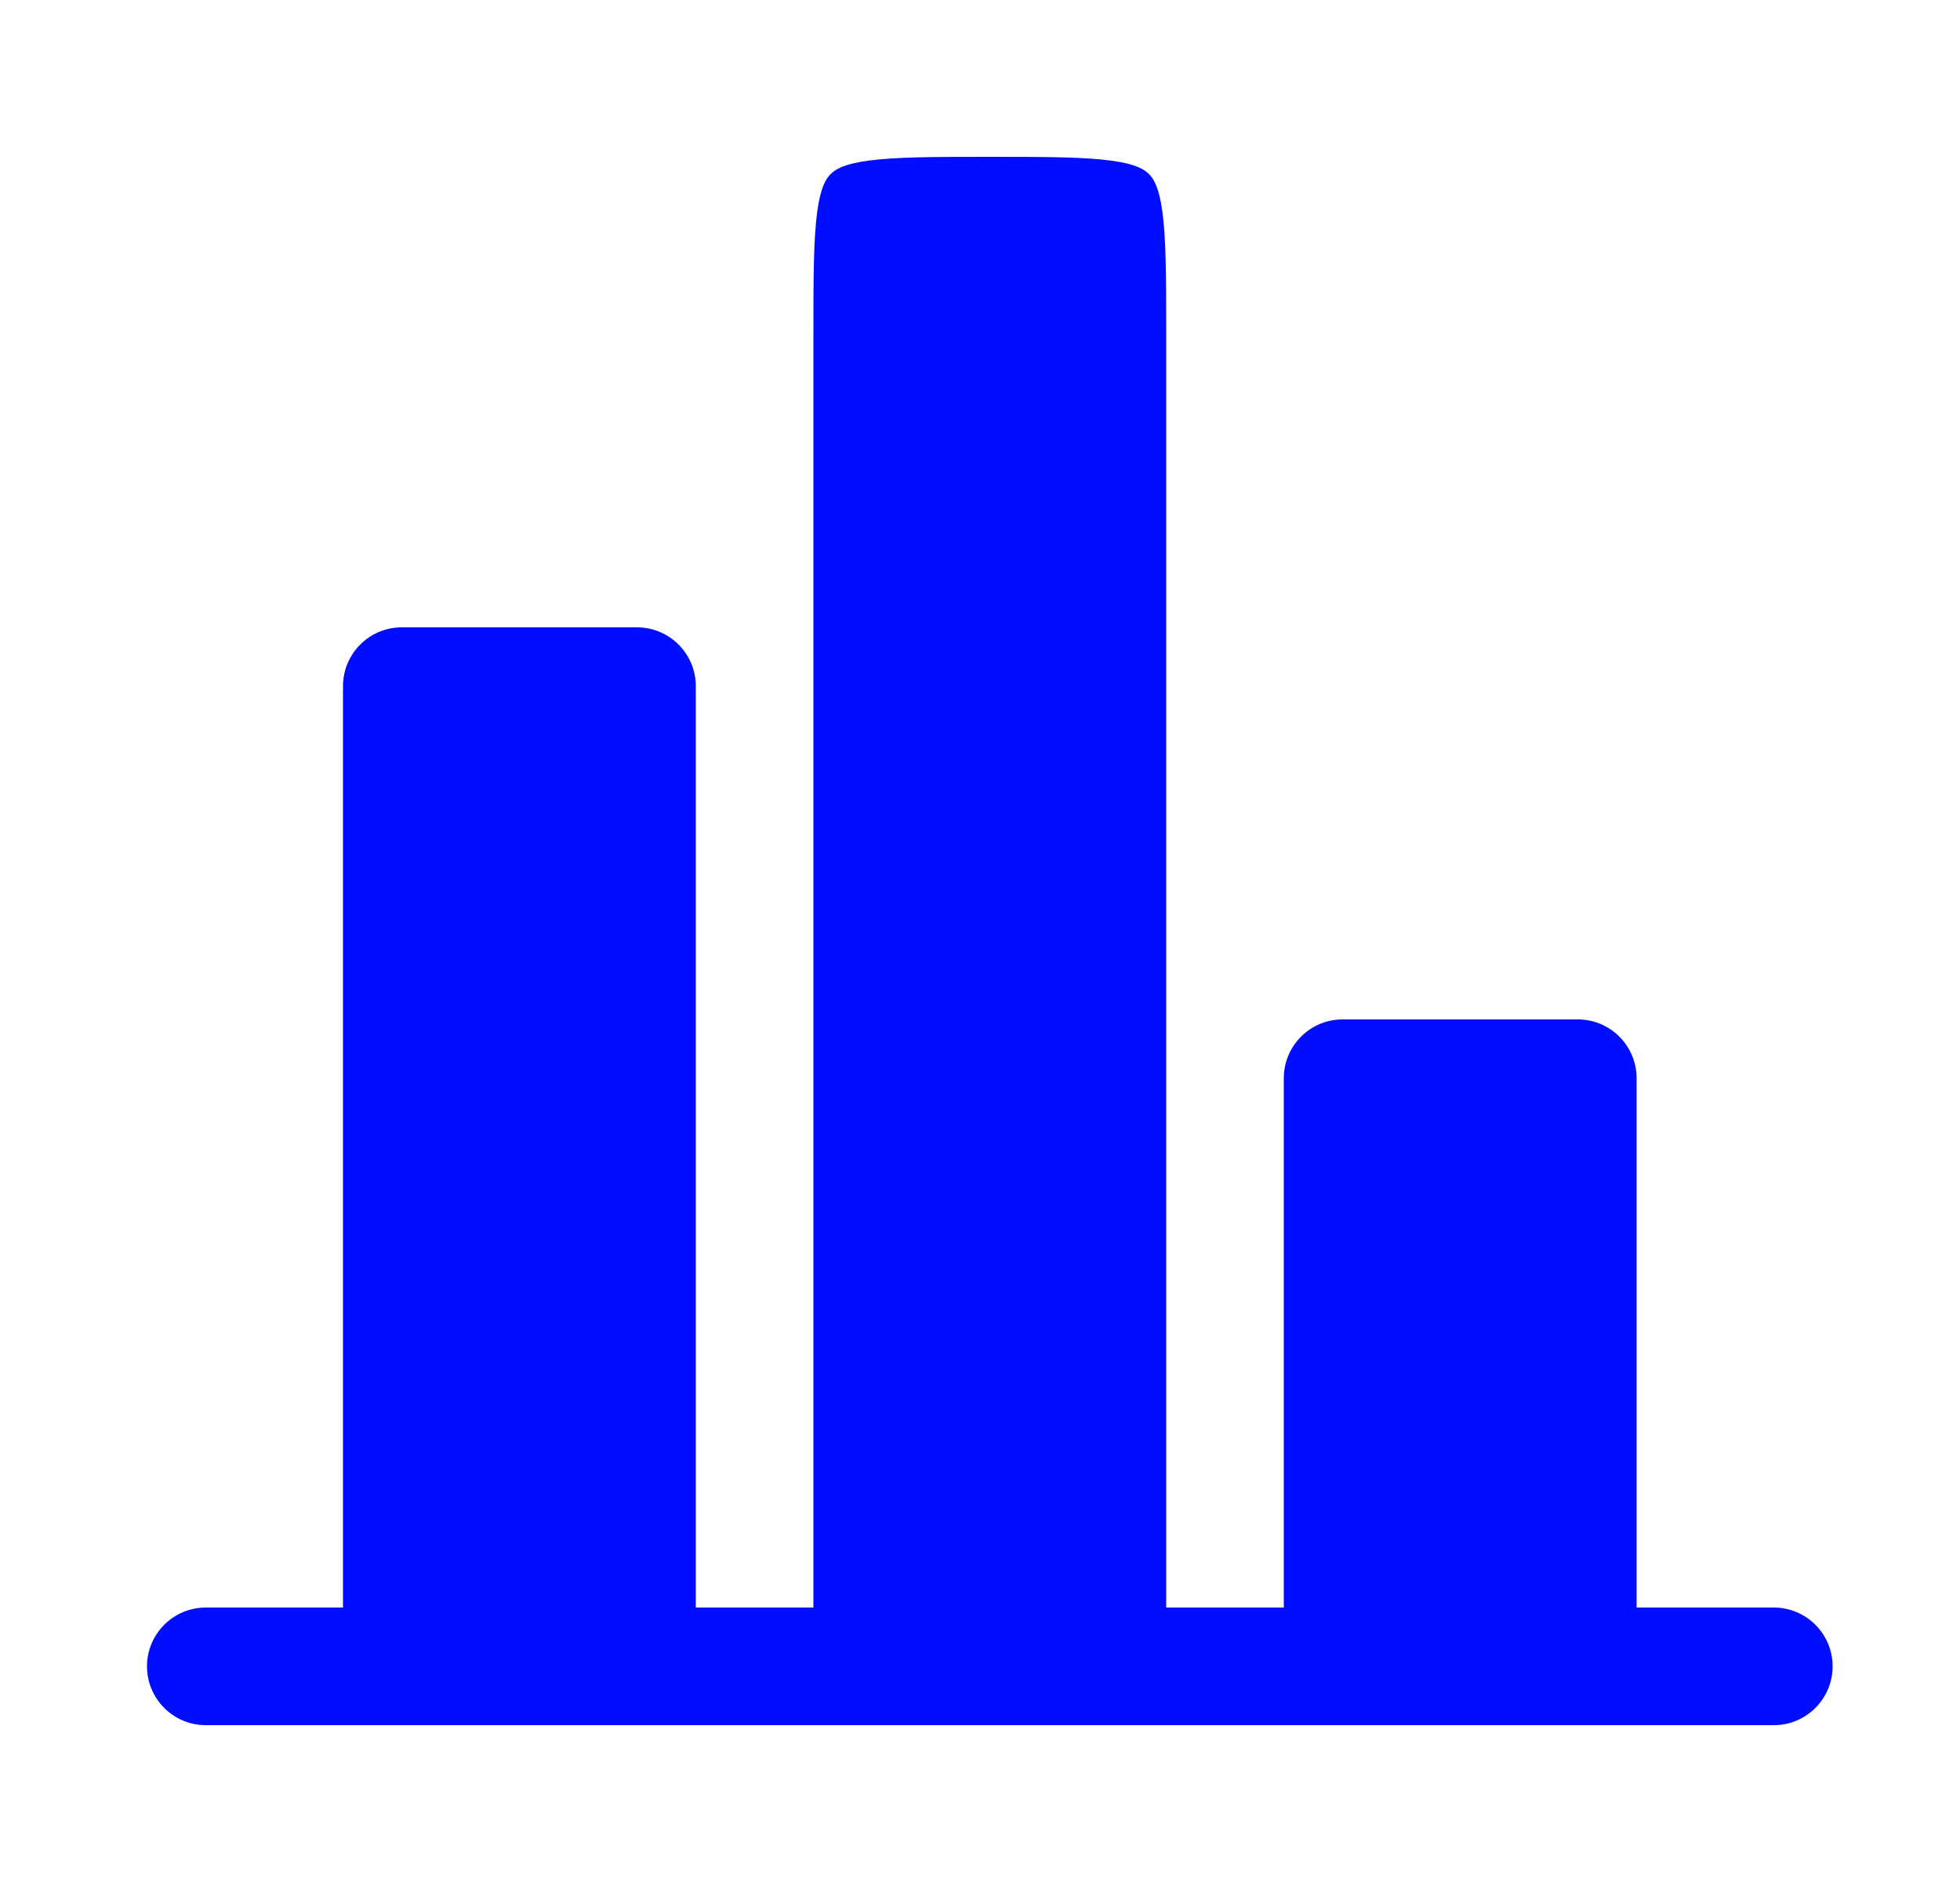 <svg width="25" height="24" viewBox="0 0 25 24" fill="none" xmlns="http://www.w3.org/2000/svg">
<path d="M20.875 13.75C20.875 13.336 20.539 13 20.125 13H17.125C16.711 13 16.375 13.336 16.375 13.75V20.5H14.875V4.25C14.875 3.522 14.873 3.051 14.827 2.704C14.783 2.379 14.712 2.277 14.655 2.22C14.598 2.163 14.496 2.092 14.171 2.048C13.824 2.002 13.353 2 12.625 2C11.897 2 11.426 2.002 11.079 2.048C10.754 2.092 10.652 2.163 10.595 2.22C10.538 2.277 10.467 2.379 10.423 2.704C10.377 3.051 10.375 3.522 10.375 4.25V20.5H8.875V8.75C8.875 8.336 8.539 8 8.125 8H5.125C4.711 8 4.375 8.336 4.375 8.75V20.5H2.875H2.625C2.211 20.5 1.875 20.836 1.875 21.25C1.875 21.664 2.211 22 2.625 22H22.625C23.039 22 23.375 21.664 23.375 21.25C23.375 20.836 23.039 20.5 22.625 20.5H22.375H20.875V13.75Z" fill="#000DFF"/>
</svg>
